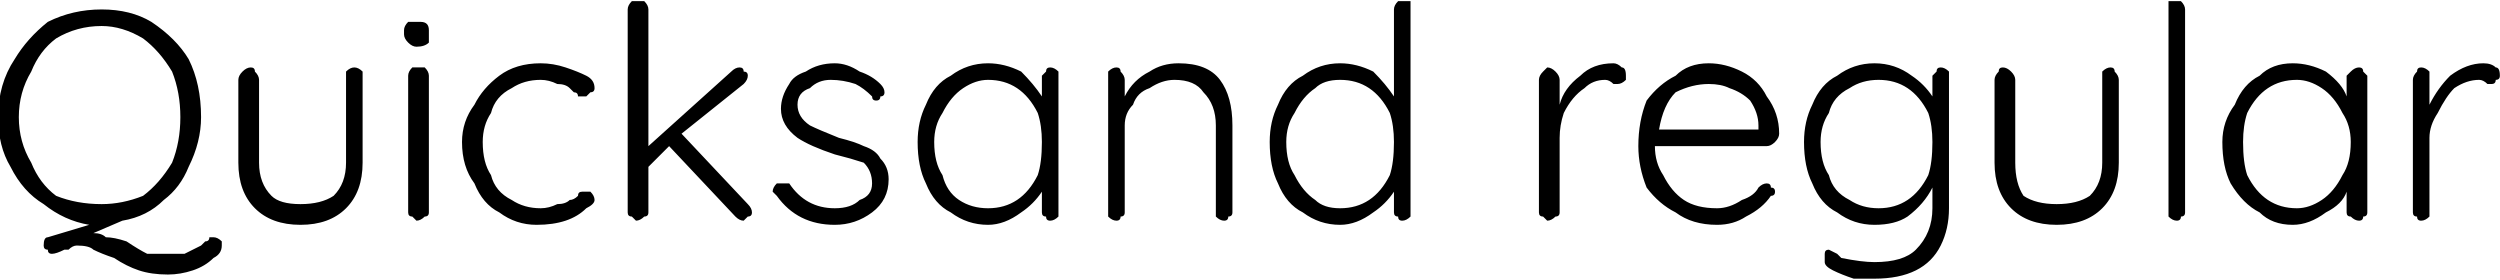 <svg xmlns="http://www.w3.org/2000/svg" viewBox="3.456 46.72 603.576 67.68"><path d="M55 104Q56 104 57 105Q57 105 57 106L57 106Q57 108 55 109Q53 111 50 112Q47 113 44 113L44 113Q40 113 37 112Q34 111 31 109L31 109Q28 108 26 107Q25 106 22 106L22 106Q21 106 20 107Q20 107 19 107L19 107Q17 108 16 108L16 108Q15 108 15 107Q14 107 14 106L14 106Q14 104 15 104L15 104L25 101Q19 100 14 96Q9 93 6 87Q3 82 3 75L3 75Q3 67 7 61Q10 56 15 52Q21 49 28 49L28 49Q35 49 40 52Q46 56 49 61Q52 67 52 75L52 75Q52 81 49 87Q47 92 43 95Q39 99 33 100L33 100L26 103Q28 103 29 104Q31 104 34 105L34 105Q37 107 39 108Q41 108 44 108L44 108Q47 108 48 108Q50 107 52 106L52 106Q52 106 53 105L53 105Q54 105 54 104Q55 104 55 104L55 104ZM8 75Q8 81 11 86Q13 91 17 94Q22 96 28 96L28 96Q33 96 38 94Q42 91 45 86Q47 81 47 75L47 75Q47 69 45 64Q42 59 38 56Q33 53 28 53L28 53Q22 53 17 56Q13 59 11 64Q8 69 8 75L8 75ZM89 63Q90 63 91 64Q91 65 91 66L91 66L91 86Q91 93 87 97Q83 101 76 101L76 101Q69 101 65 97Q61 93 61 86L61 86L61 66Q61 65 62 64Q63 63 64 63L64 63Q65 63 65 64Q66 65 66 66L66 66L66 86Q66 91 69 94Q71 96 76 96L76 96Q81 96 84 94Q87 91 87 86L87 86L87 66Q87 65 87 64Q88 63 89 63L89 63ZM107 98Q107 99 106 99Q105 100 104 100L104 100Q104 100 103 99Q102 99 102 98L102 98L102 65Q102 64 103 63Q104 63 104 63L104 63Q105 63 106 63Q107 64 107 65L107 65L107 98ZM104 58Q103 58 102 57Q101 56 101 55L101 55L101 54Q101 53 102 52Q103 52 105 52L105 52Q107 52 107 54L107 54L107 55Q107 56 107 57Q106 58 104 58L104 58ZM134 62Q137 62 140 63Q143 64 145 65Q147 66 147 68L147 68Q147 69 146 69Q145 70 145 70L145 70Q144 70 143 70Q143 69 142 69L142 69Q141 68 141 68L141 68Q140 67 138 67Q136 66 134 66L134 66Q130 66 127 68Q123 70 122 74Q120 77 120 81L120 81Q120 86 122 89Q123 93 127 95Q130 97 134 97L134 97Q136 97 138 96Q140 96 141 95L141 95Q142 95 143 94L143 94Q143 93 144 93Q144 93 145 93L145 93Q146 93 146 93Q147 94 147 95L147 95Q147 96 145 97Q143 99 140 100Q137 101 133 101L133 101Q128 101 124 98Q120 96 118 91Q115 87 115 81L115 81Q115 76 118 72Q120 68 124 65Q128 62 134 62L134 62ZM184 96Q185 97 185 98L185 98Q185 99 184 99Q183 100 183 100L183 100Q182 100 181 99L181 99L165 82L160 87L160 98Q160 99 159 99Q158 100 157 100L157 100Q157 100 156 99Q155 99 155 98L155 98L155 49Q155 48 156 47Q157 47 157 47L157 47Q158 47 159 47Q160 48 160 49L160 49L160 82L180 64Q181 63 182 63L182 63Q183 63 183 64Q184 64 184 65L184 65Q184 66 183 67L183 67L168 79L184 96ZM191 94Q190 93 190 93L190 93Q190 92 191 91L191 91Q192 91 192 91L192 91Q193 91 194 91L194 91Q198 97 205 97L205 97Q209 97 211 95Q214 94 214 91L214 91Q214 88 212 86Q209 85 205 84L205 84Q199 82 196 80Q192 77 192 73L192 73Q192 70 194 67Q195 65 198 64Q201 62 205 62L205 62Q208 62 211 64Q214 65 216 67L216 67Q217 68 217 69L217 69Q217 70 216 70L216 70Q216 71 215 71L215 71Q214 71 214 70L214 70Q212 68 210 67Q207 66 204 66L204 66Q201 66 199 68Q196 69 196 72L196 72Q196 75 199 77Q201 78 206 80L206 80Q210 81 212 82Q215 83 216 85Q218 87 218 90L218 90Q218 95 214 98Q210 101 205 101L205 101Q196 101 191 94L191 94ZM257 63Q258 63 259 64Q259 65 259 65L259 65L259 98Q259 99 259 99Q258 100 257 100L257 100Q256 100 256 99Q255 99 255 98L255 98L255 93Q253 96 250 98Q246 101 242 101L242 101Q237 101 233 98Q229 96 227 91Q225 87 225 81L225 81Q225 76 227 72Q229 67 233 65Q237 62 242 62L242 62Q246 62 250 64Q253 67 255 70L255 70L255 65Q255 65 256 64Q256 63 257 63L257 63ZM242 97Q246 97 249 95Q252 93 254 89Q255 86 255 81L255 81Q255 77 254 74Q252 70 249 68Q246 66 242 66L242 66Q239 66 236 68Q233 70 231 74Q229 77 229 81L229 81Q229 86 231 89Q232 93 235 95Q238 97 242 97L242 97ZM288 62Q295 62 298 66Q301 70 301 77L301 77L301 98Q301 99 300 99Q300 100 299 100L299 100Q298 100 297 99Q297 99 297 98L297 98L297 77Q297 72 294 69Q292 66 287 66L287 66Q284 66 281 68Q278 69 277 72Q275 74 275 77L275 77L275 98Q275 99 274 99Q274 100 273 100L273 100Q272 100 271 99Q271 99 271 98L271 98L271 66Q271 65 271 64Q272 63 273 63L273 63Q274 63 274 64Q275 65 275 66L275 66L275 70Q277 66 281 64Q284 62 288 62L288 62ZM342 47Q343 47 344 47Q344 48 344 49L344 49L344 98Q344 99 344 99Q343 100 342 100L342 100Q341 100 341 99Q340 99 340 98L340 98L340 93Q338 96 335 98Q331 101 327 101L327 101Q322 101 318 98Q314 96 312 91Q310 87 310 81L310 81Q310 76 312 72Q314 67 318 65Q322 62 327 62L327 62Q331 62 335 64Q338 67 340 70L340 70L340 49Q340 48 341 47Q341 47 342 47L342 47ZM327 97Q331 97 334 95Q337 93 339 89Q340 86 340 81L340 81Q340 77 339 74Q337 70 334 68Q331 66 327 66L327 66Q323 66 321 68Q318 70 316 74Q314 77 314 81L314 81Q314 86 316 89Q318 93 321 95Q323 97 327 97L327 97ZM393 62Q394 62 395 63Q396 63 396 65L396 65Q396 66 396 66Q395 67 394 67L394 67Q394 67 393 67Q392 66 391 66L391 66Q388 66 386 68Q383 70 381 74Q380 77 380 80L380 80L380 98Q380 99 379 99Q378 100 377 100L377 100Q377 100 376 99Q375 99 375 98L375 98L375 66Q375 65 376 64Q377 63 377 63L377 63Q378 63 379 64Q380 65 380 66L380 66L380 72Q381 68 385 65Q388 62 393 62L393 62ZM433 79Q433 80 432 81Q431 82 430 82L430 82L403 82Q403 86 405 89Q407 93 410 95Q413 97 418 97L418 97Q421 97 424 95Q427 94 428 92L428 92Q429 91 430 91L430 91Q431 91 431 92Q432 92 432 93L432 93Q432 94 431 94L431 94Q429 97 425 99Q422 101 418 101L418 101Q412 101 408 98Q404 96 401 92Q399 87 399 82L399 82Q399 76 401 71Q404 67 408 65Q411 62 416 62L416 62Q420 62 424 64Q428 66 430 70Q433 74 433 79L433 79ZM416 67Q412 67 408 69Q405 72 404 78L404 78L428 78L428 77Q428 74 426 71Q424 69 421 68Q419 67 416 67L416 67ZM472 63Q473 63 474 64Q474 64 474 65L474 65L474 97Q474 102 472 106Q470 110 466 112Q462 114 456 114L456 114Q454 114 451 114Q448 113 446 112Q444 111 444 110L444 110Q444 110 444 109L444 109Q444 108 444 108L444 108Q444 107 445 107L445 107Q445 107 447 108L447 108L448 109Q453 110 456 110L456 110Q463 110 466 107Q470 103 470 97L470 97L470 92Q468 96 464 99Q461 101 456 101L456 101Q451 101 447 98Q443 96 441 91Q439 87 439 81L439 81Q439 76 441 72Q443 67 447 65Q451 62 456 62L456 62Q461 62 465 65Q468 67 470 70L470 70L470 65Q470 65 471 64Q471 63 472 63L472 63ZM457 97Q461 97 464 95Q467 93 469 89Q470 86 470 81L470 81Q470 77 469 74Q467 70 464 68Q461 66 457 66L457 66Q453 66 450 68Q446 70 445 74Q443 77 443 81L443 81Q443 86 445 89Q446 93 450 95Q453 97 457 97L457 97ZM513 63Q514 63 514 64Q515 65 515 66L515 66L515 86Q515 93 511 97Q507 101 500 101L500 101Q493 101 489 97Q485 93 485 86L485 86L485 66Q485 65 486 64Q486 63 487 63L487 63Q488 63 489 64Q490 65 490 66L490 66L490 86Q490 91 492 94Q495 96 500 96L500 96Q505 96 508 94Q511 91 511 86L511 86L511 66Q511 65 511 64Q512 63 513 63L513 63ZM531 98Q531 99 530 99Q530 100 529 100L529 100Q528 100 527 99Q527 99 527 98L527 98L527 49Q527 48 527 47Q528 47 529 47L529 47Q530 47 530 47Q531 48 531 49L531 49L531 98ZM573 63Q574 63 574 64Q575 65 575 65L575 65L575 98Q575 99 574 99Q574 100 573 100L573 100Q572 100 571 99Q570 99 570 98L570 98L570 93Q569 96 565 98Q561 101 557 101L557 101Q552 101 549 98Q545 96 542 91Q540 87 540 81L540 81Q540 76 543 72Q545 67 549 65Q552 62 557 62L557 62Q561 62 565 64Q569 67 570 70L570 70L570 65Q570 65 571 64Q572 63 573 63L573 63ZM558 97Q561 97 564 95Q567 93 569 89Q571 86 571 81L571 81Q571 77 569 74Q567 70 564 68Q561 66 558 66L558 66Q554 66 551 68Q548 70 546 74Q545 77 545 81L545 81Q545 86 546 89Q548 93 551 95Q554 97 558 97L558 97ZM603 62Q605 62 606 63Q607 63 607 65L607 65Q607 66 606 66Q606 67 605 67L605 67Q605 67 604 67Q603 66 602 66L602 66Q599 66 596 68Q594 70 592 74Q590 77 590 80L590 80L590 98Q590 99 590 99Q589 100 588 100L588 100Q587 100 587 99Q586 99 586 98L586 98L586 66Q586 65 587 64Q587 63 588 63L588 63Q589 63 590 64Q590 65 590 66L590 66L590 72Q592 68 595 65Q599 62 603 62L603 62Z"/></svg>